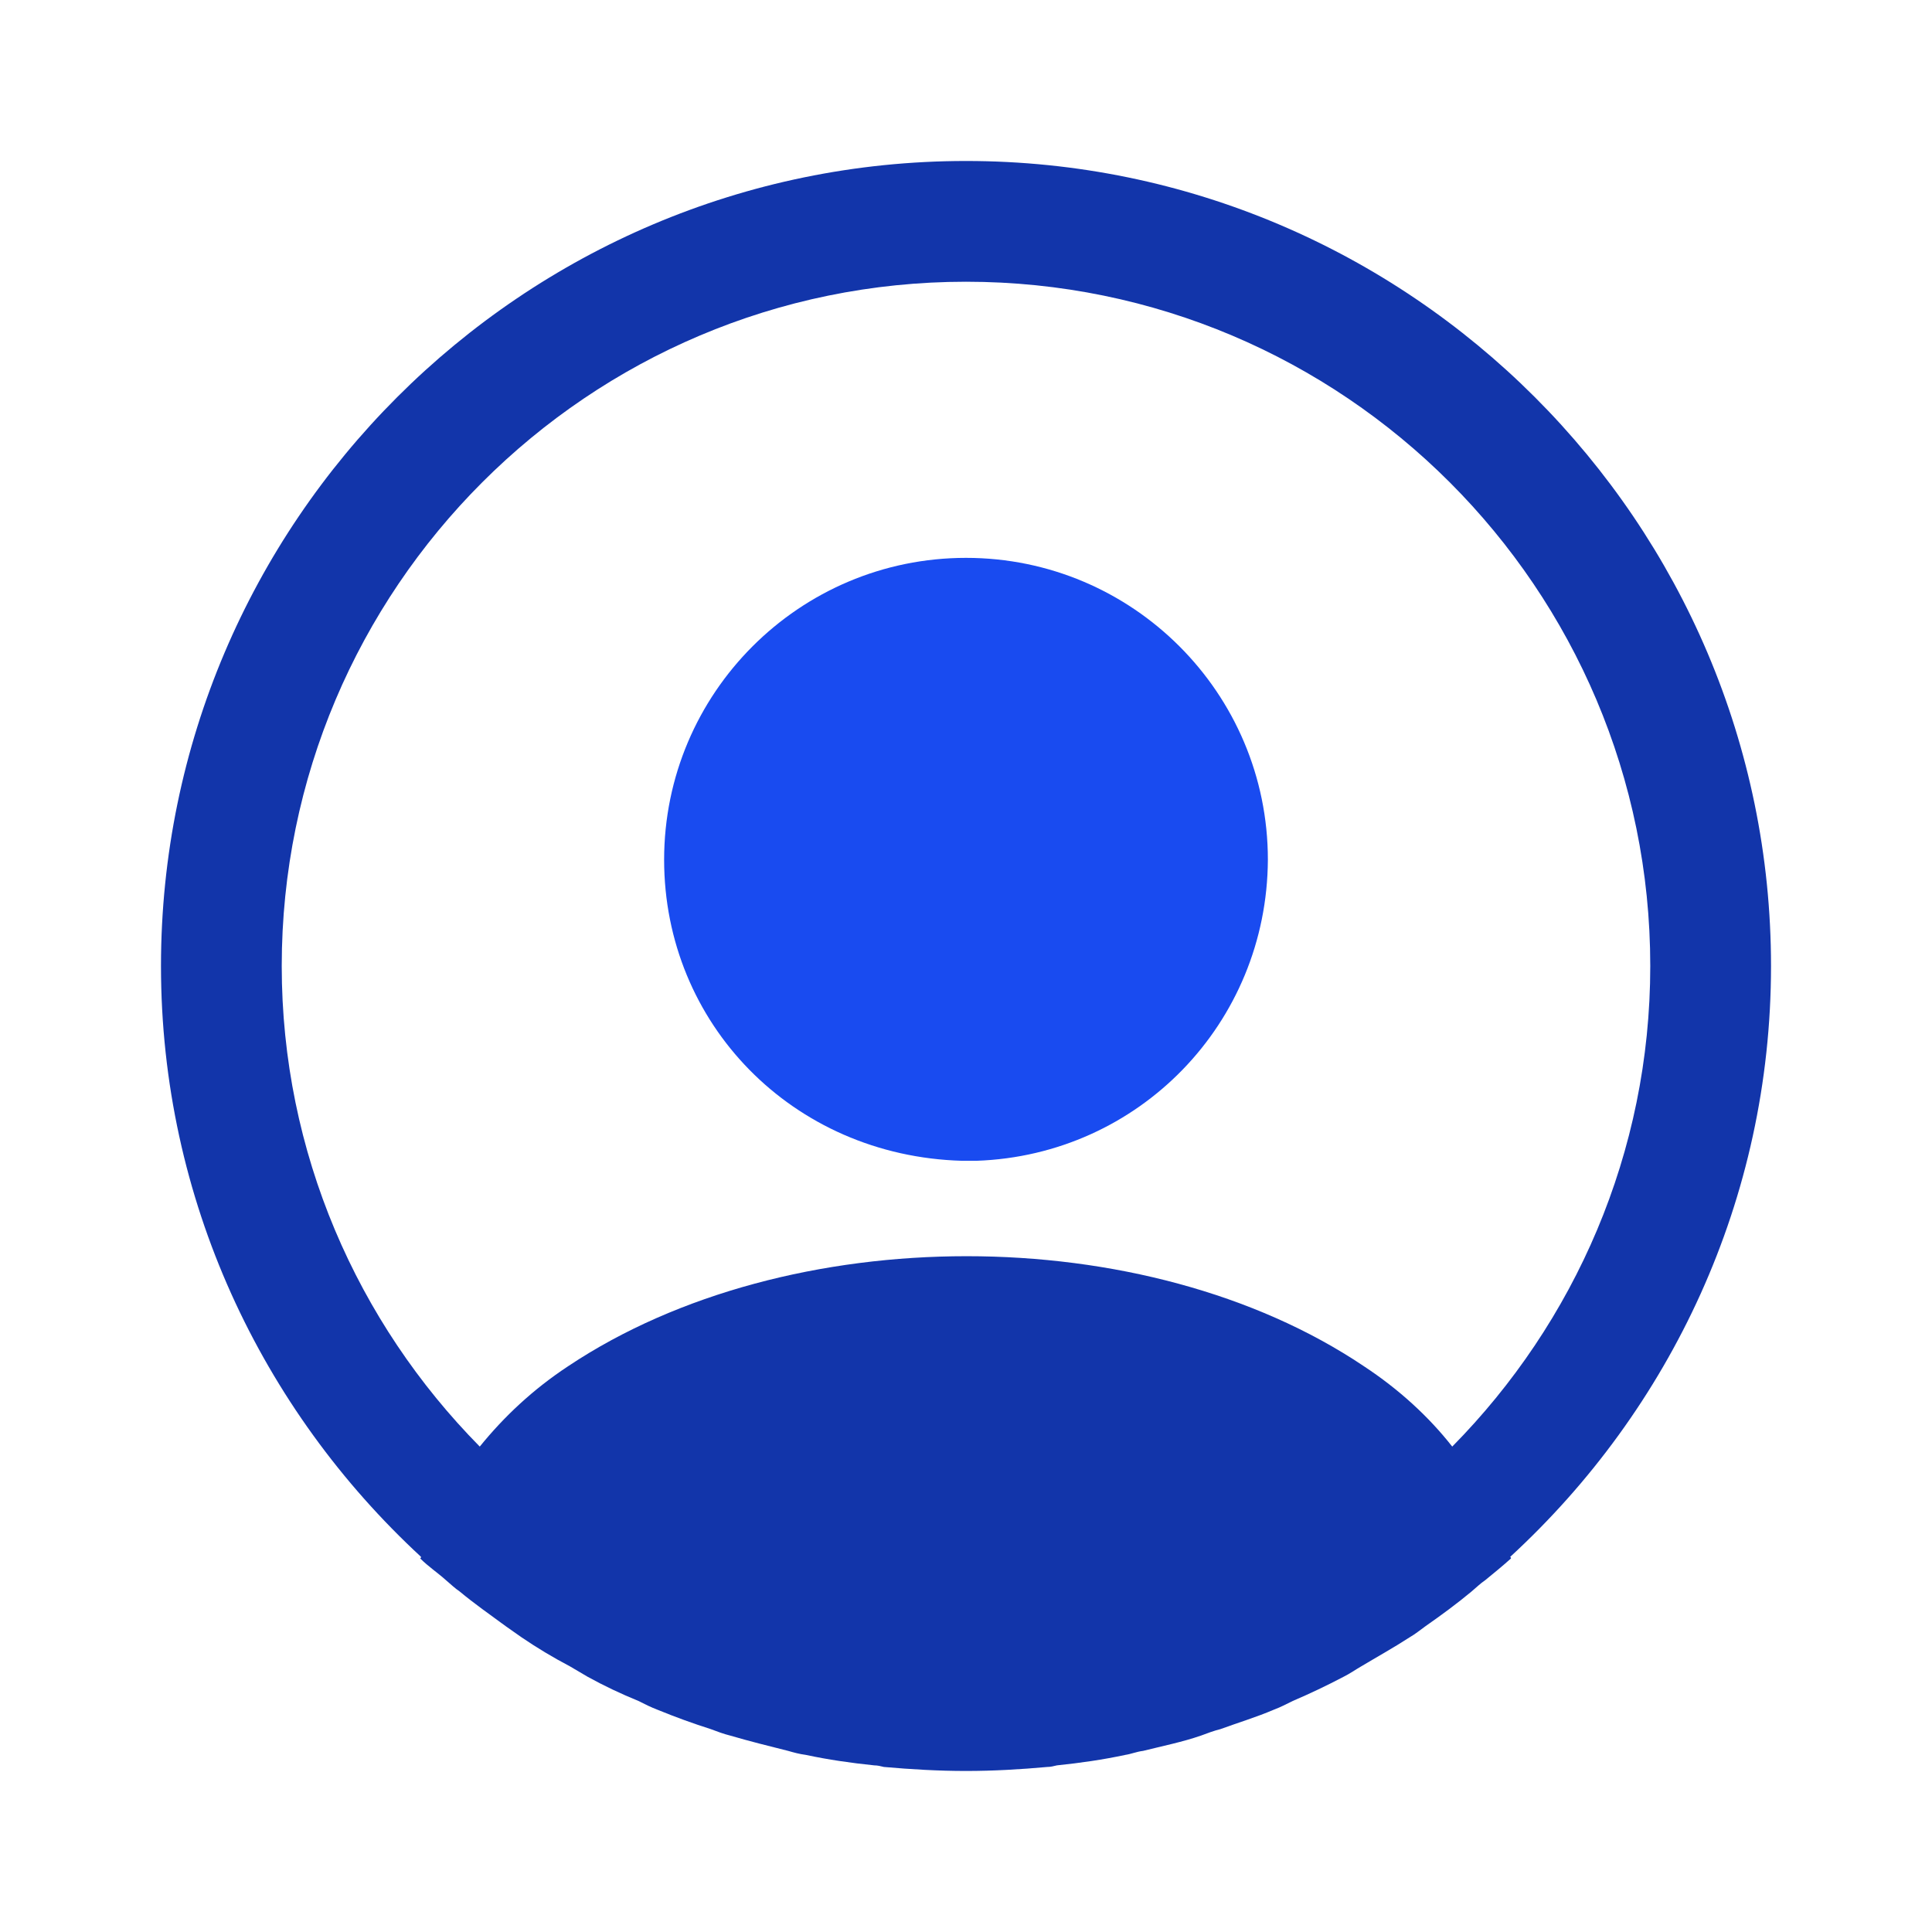 <svg width="40" height="40" viewBox="0 0 40 40" fill="none" xmlns="http://www.w3.org/2000/svg">
<path d="M36.667 20C36.667 10.816 29.183 3.333 20 3.333C10.817 3.333 3.333 10.816 3.333 20C3.333 24.833 5.417 29.183 8.717 32.233C8.717 32.25 8.717 32.25 8.7 32.266C8.867 32.433 9.067 32.566 9.233 32.716C9.333 32.8 9.417 32.883 9.517 32.95C9.817 33.2 10.15 33.433 10.467 33.666C10.583 33.75 10.683 33.816 10.8 33.9C11.117 34.116 11.45 34.316 11.8 34.5C11.917 34.566 12.05 34.65 12.167 34.716C12.5 34.9 12.85 35.066 13.217 35.216C13.35 35.283 13.483 35.35 13.617 35.4C13.983 35.55 14.35 35.683 14.717 35.8C14.85 35.85 14.983 35.9 15.117 35.933C15.517 36.05 15.917 36.15 16.317 36.25C16.433 36.283 16.55 36.316 16.683 36.333C17.15 36.433 17.617 36.5 18.1 36.55C18.167 36.55 18.233 36.566 18.3 36.583C18.867 36.633 19.433 36.666 20 36.666C20.567 36.666 21.133 36.633 21.683 36.583C21.75 36.583 21.817 36.566 21.883 36.55C22.367 36.5 22.833 36.433 23.3 36.333C23.417 36.316 23.533 36.266 23.667 36.25C24.067 36.15 24.483 36.066 24.867 35.933C25 35.883 25.133 35.833 25.267 35.8C25.633 35.666 26.017 35.55 26.367 35.4C26.5 35.35 26.633 35.283 26.767 35.216C27.117 35.066 27.467 34.9 27.817 34.716C27.95 34.65 28.067 34.566 28.183 34.5C28.517 34.3 28.85 34.116 29.183 33.9C29.3 33.833 29.4 33.75 29.517 33.666C29.85 33.433 30.167 33.2 30.467 32.95C30.567 32.866 30.65 32.783 30.75 32.716C30.933 32.566 31.117 32.416 31.283 32.266C31.283 32.25 31.283 32.25 31.267 32.233C34.583 29.183 36.667 24.833 36.667 20ZM28.233 28.283C23.717 25.25 16.317 25.25 11.767 28.283C11.033 28.766 10.433 29.333 9.933 29.95C7.4 27.383 5.833 23.866 5.833 20C5.833 12.183 12.183 5.833 20 5.833C27.817 5.833 34.167 12.183 34.167 20C34.167 23.866 32.6 27.383 30.067 29.95C29.583 29.333 28.967 28.766 28.233 28.283Z" fill="#1235AA"/>
<path d="M20 11.55C16.55 11.55 13.75 14.35 13.75 17.8C13.75 21.183 16.4 23.933 19.917 24.033C19.967 24.033 20.033 24.033 20.067 24.033C20.1 24.033 20.15 24.033 20.183 24.033C20.2 24.033 20.217 24.033 20.217 24.033C23.583 23.916 26.233 21.183 26.25 17.8C26.25 14.35 23.45 11.55 20 11.55Z" fill="#194BF0"/>
</svg>
